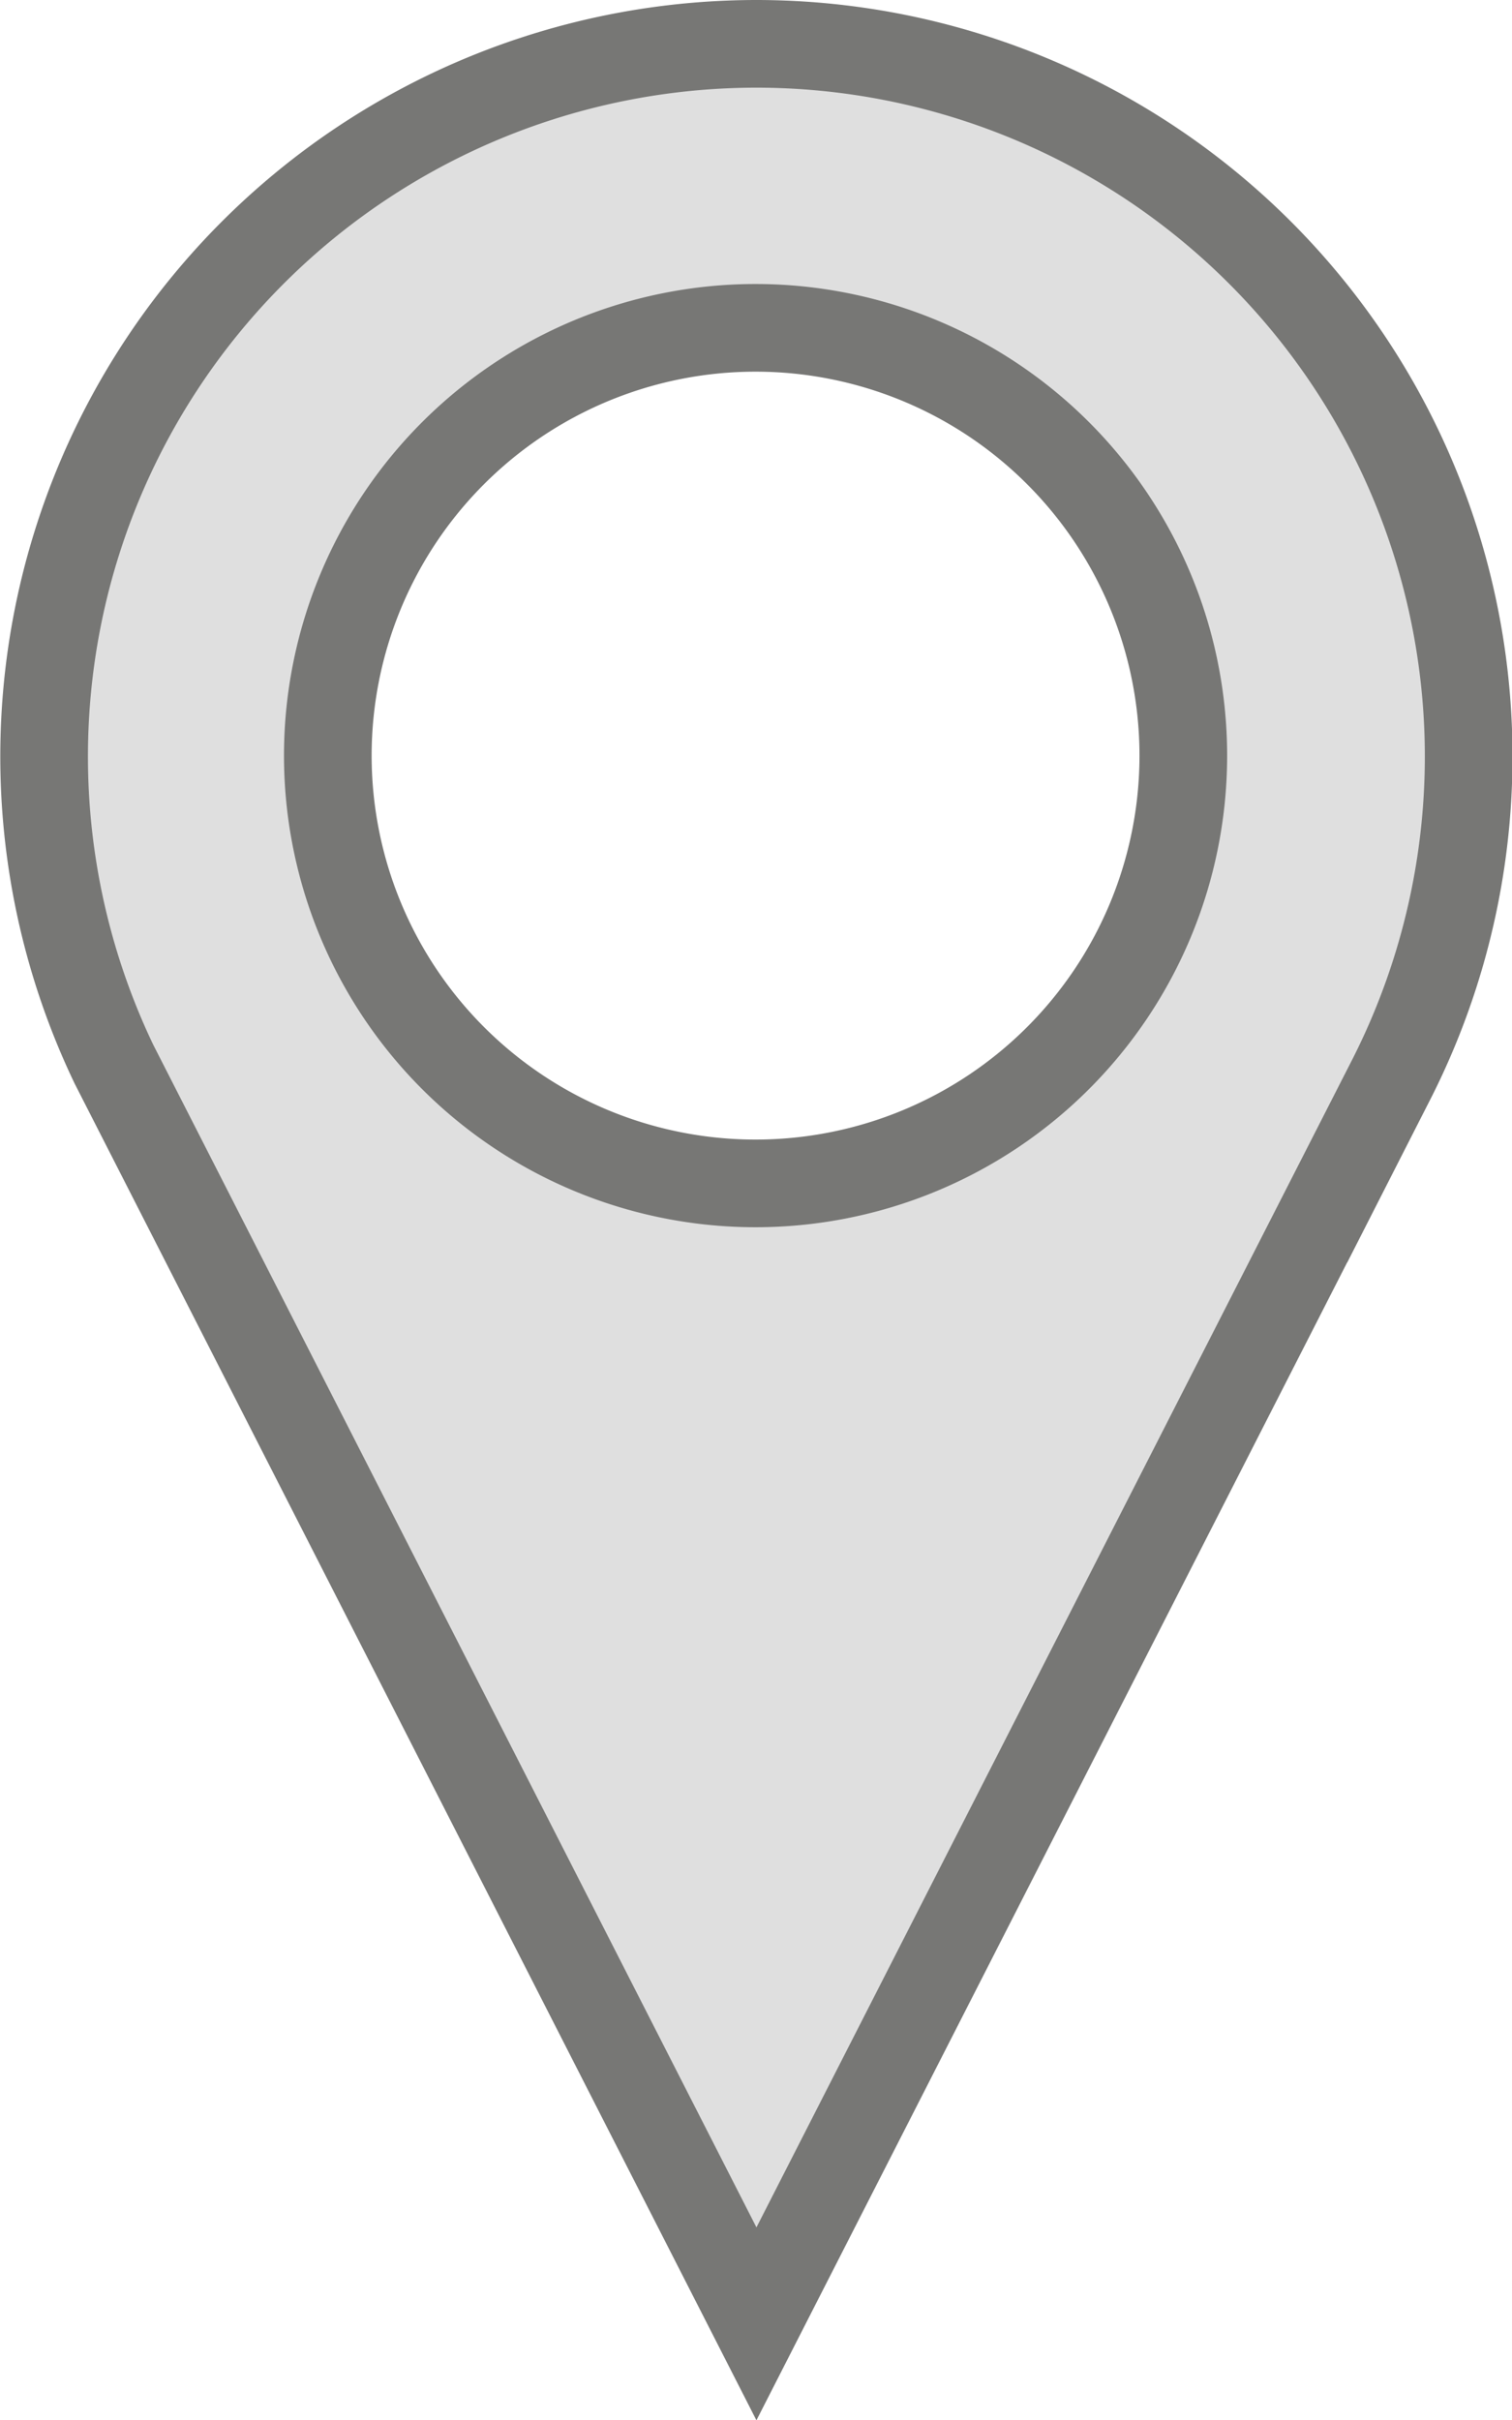 <svg xmlns="http://www.w3.org/2000/svg" viewBox="0 0 17.25 27.61">
  <defs>
    <style>
      .cls-1 {
        fill: #dfdfdf;
        stroke: #777775;
        stroke-miterlimit: 10;
      }
    </style>
  </defs>
  <title>Recurso 15</title>
  <g id="Capa_2" data-name="Capa 2">
    <g id="Capa_1-2" data-name="Capa 1">
      <path class="cls-1" d="M8.63.5A8.13,8.13,0,0,0,1.3,12.14L8.63,26.51l7.24-14.19A8.13,8.13,0,0,0,8.63.5Zm0,13A4.88,4.88,0,1,1,13.5,8.63,4.88,4.88,0,0,1,8.63,13.5Z"/>
    </g>
  </g>
</svg>
